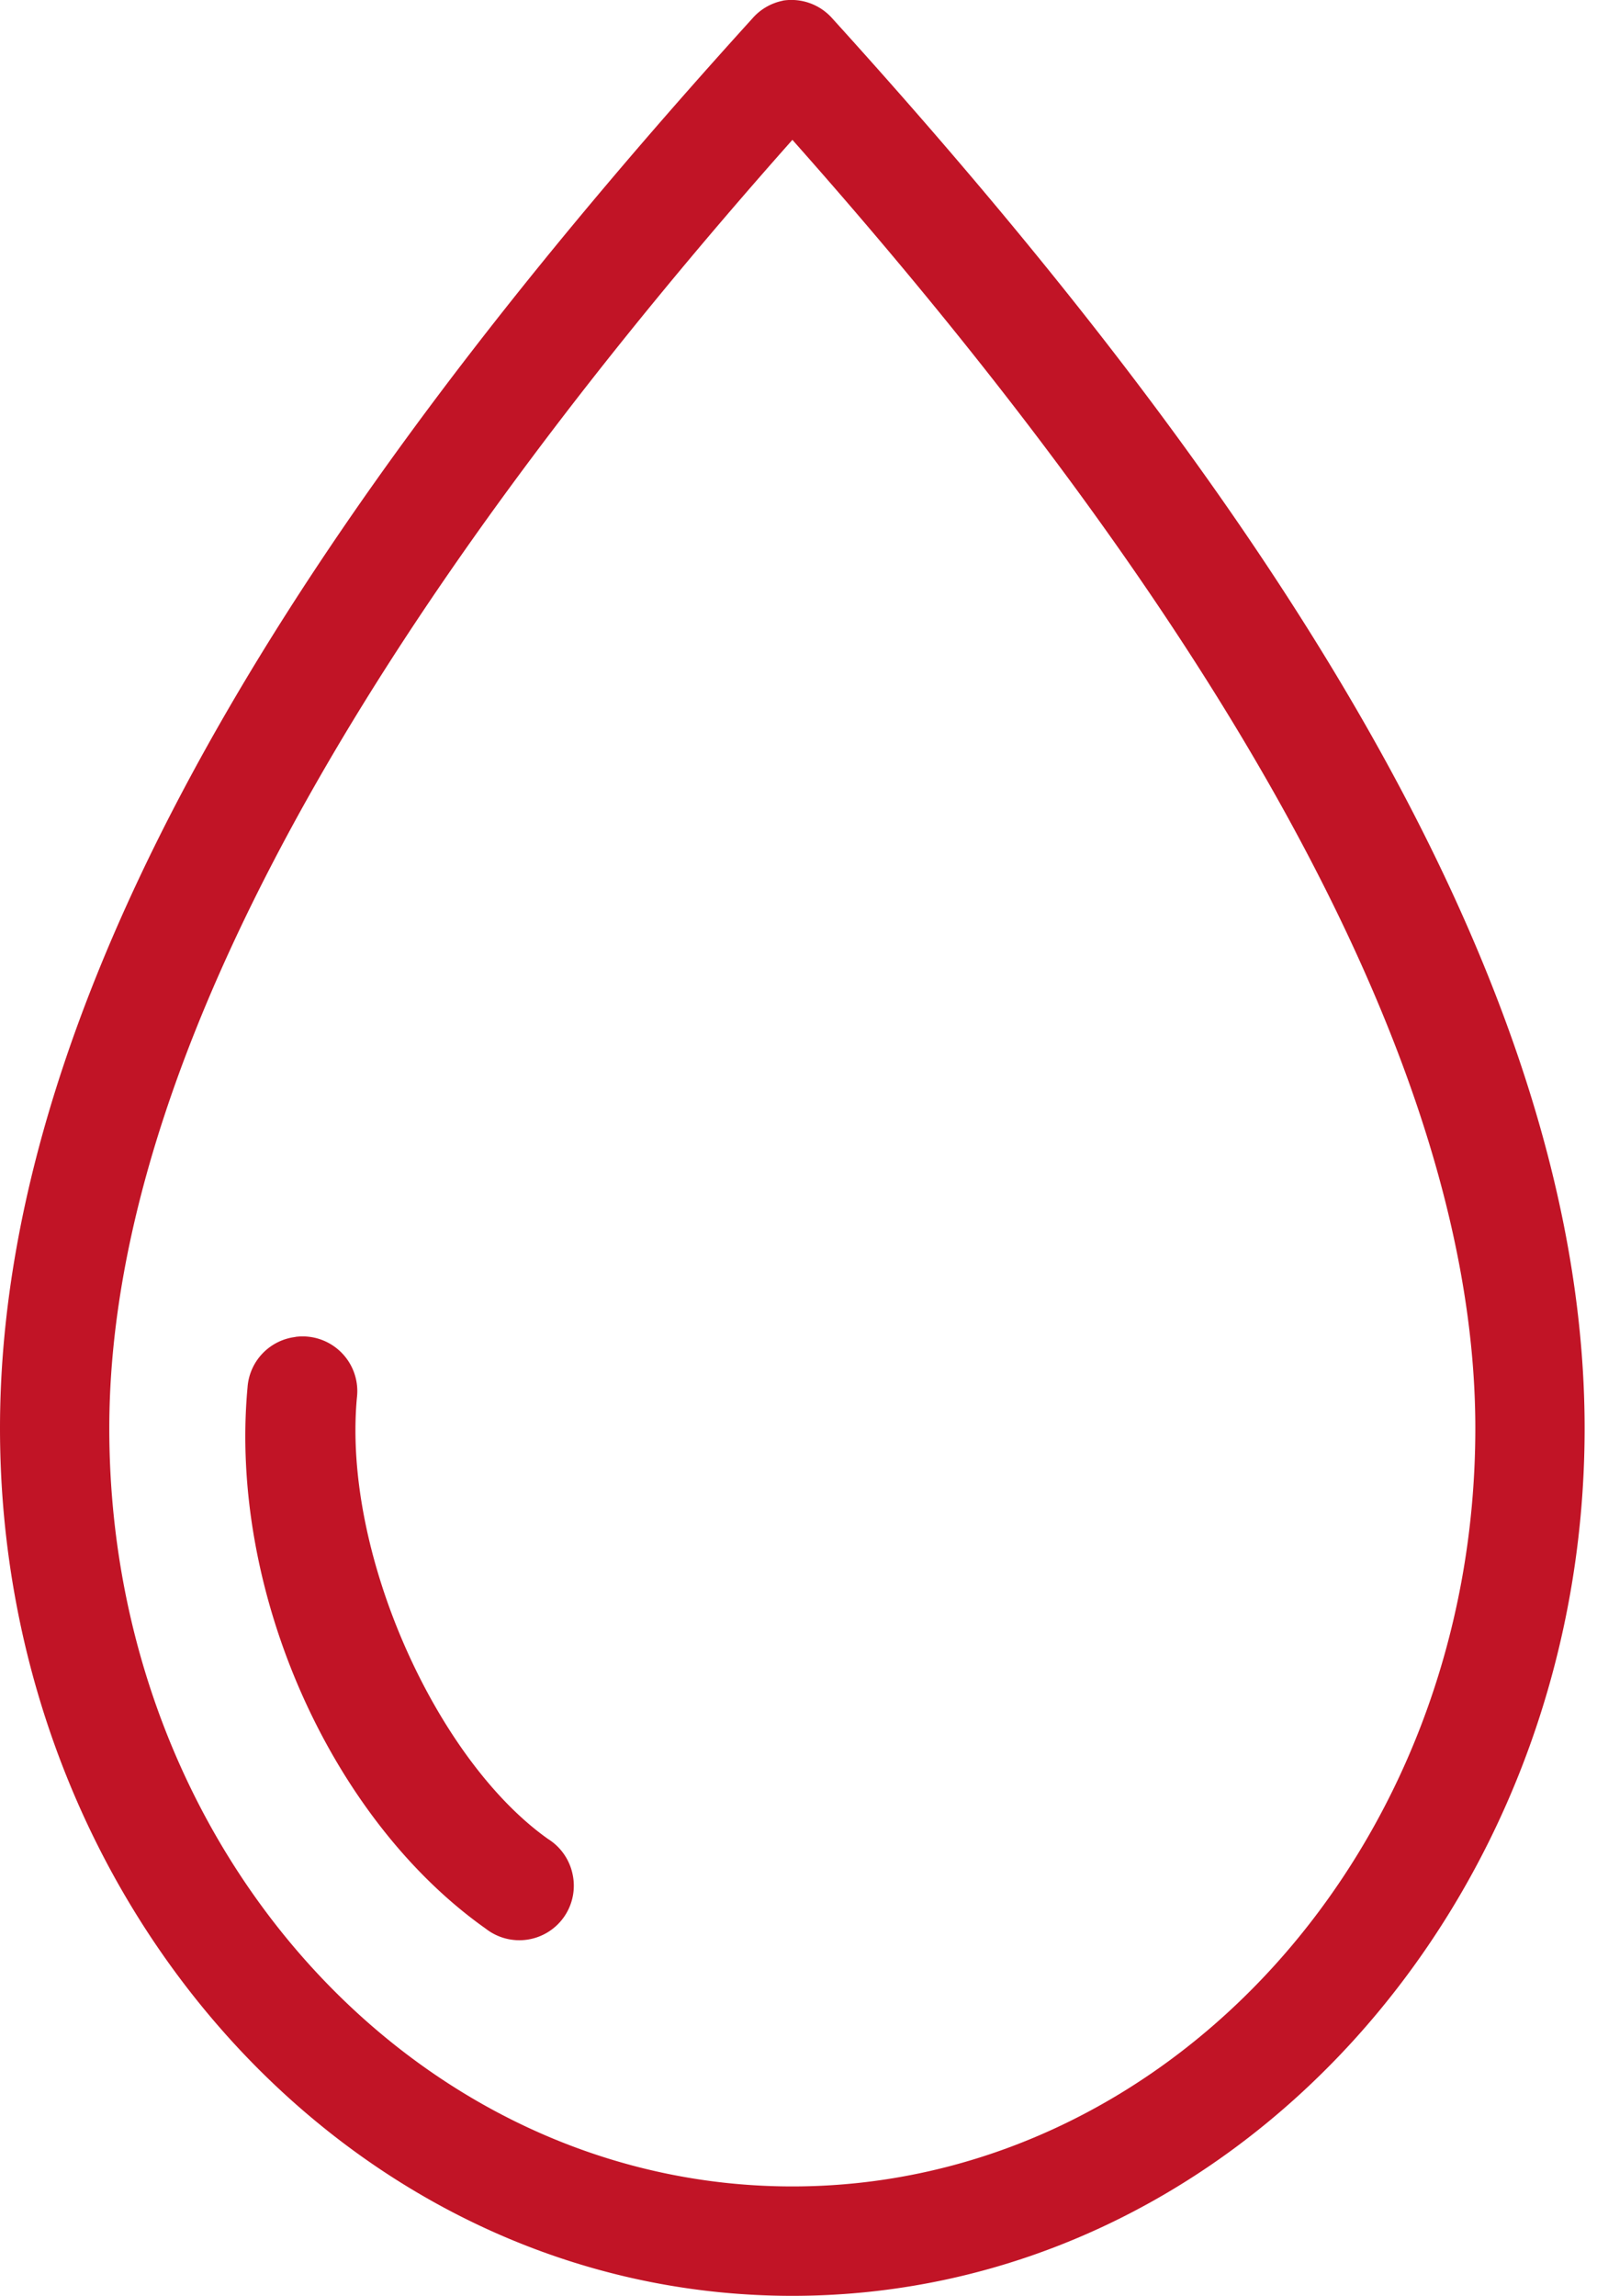 <svg width="16" height="23" fill="none" xmlns="http://www.w3.org/2000/svg"><path d="M7.844.007a.548.548 0 00-.308.18C3.666 4.453 0 9.521 0 14.308 0 19.077 3.533 23 7.938 23c4.406 0 7.938-3.923 7.938-8.69 0-4.788-3.666-9.856-7.536-14.124a.547.547 0 00-.496-.18zM7.938 1.4c3.637 4.097 6.843 8.852 6.843 12.908 0 4.23-3.09 7.596-6.843 7.596S1.095 18.54 1.095 14.31c0-4.056 3.206-8.811 6.843-12.908zM2.96 13.394a.547.547 0 00-.48.505c-.188 2.037.83 4.322 2.387 5.423a.546.546 0 00.87-.544.548.548 0 00-.245-.354C4.377 17.636 3.43 15.564 3.576 14a.548.548 0 00-.616-.607z" fill="#C11426"/></svg>